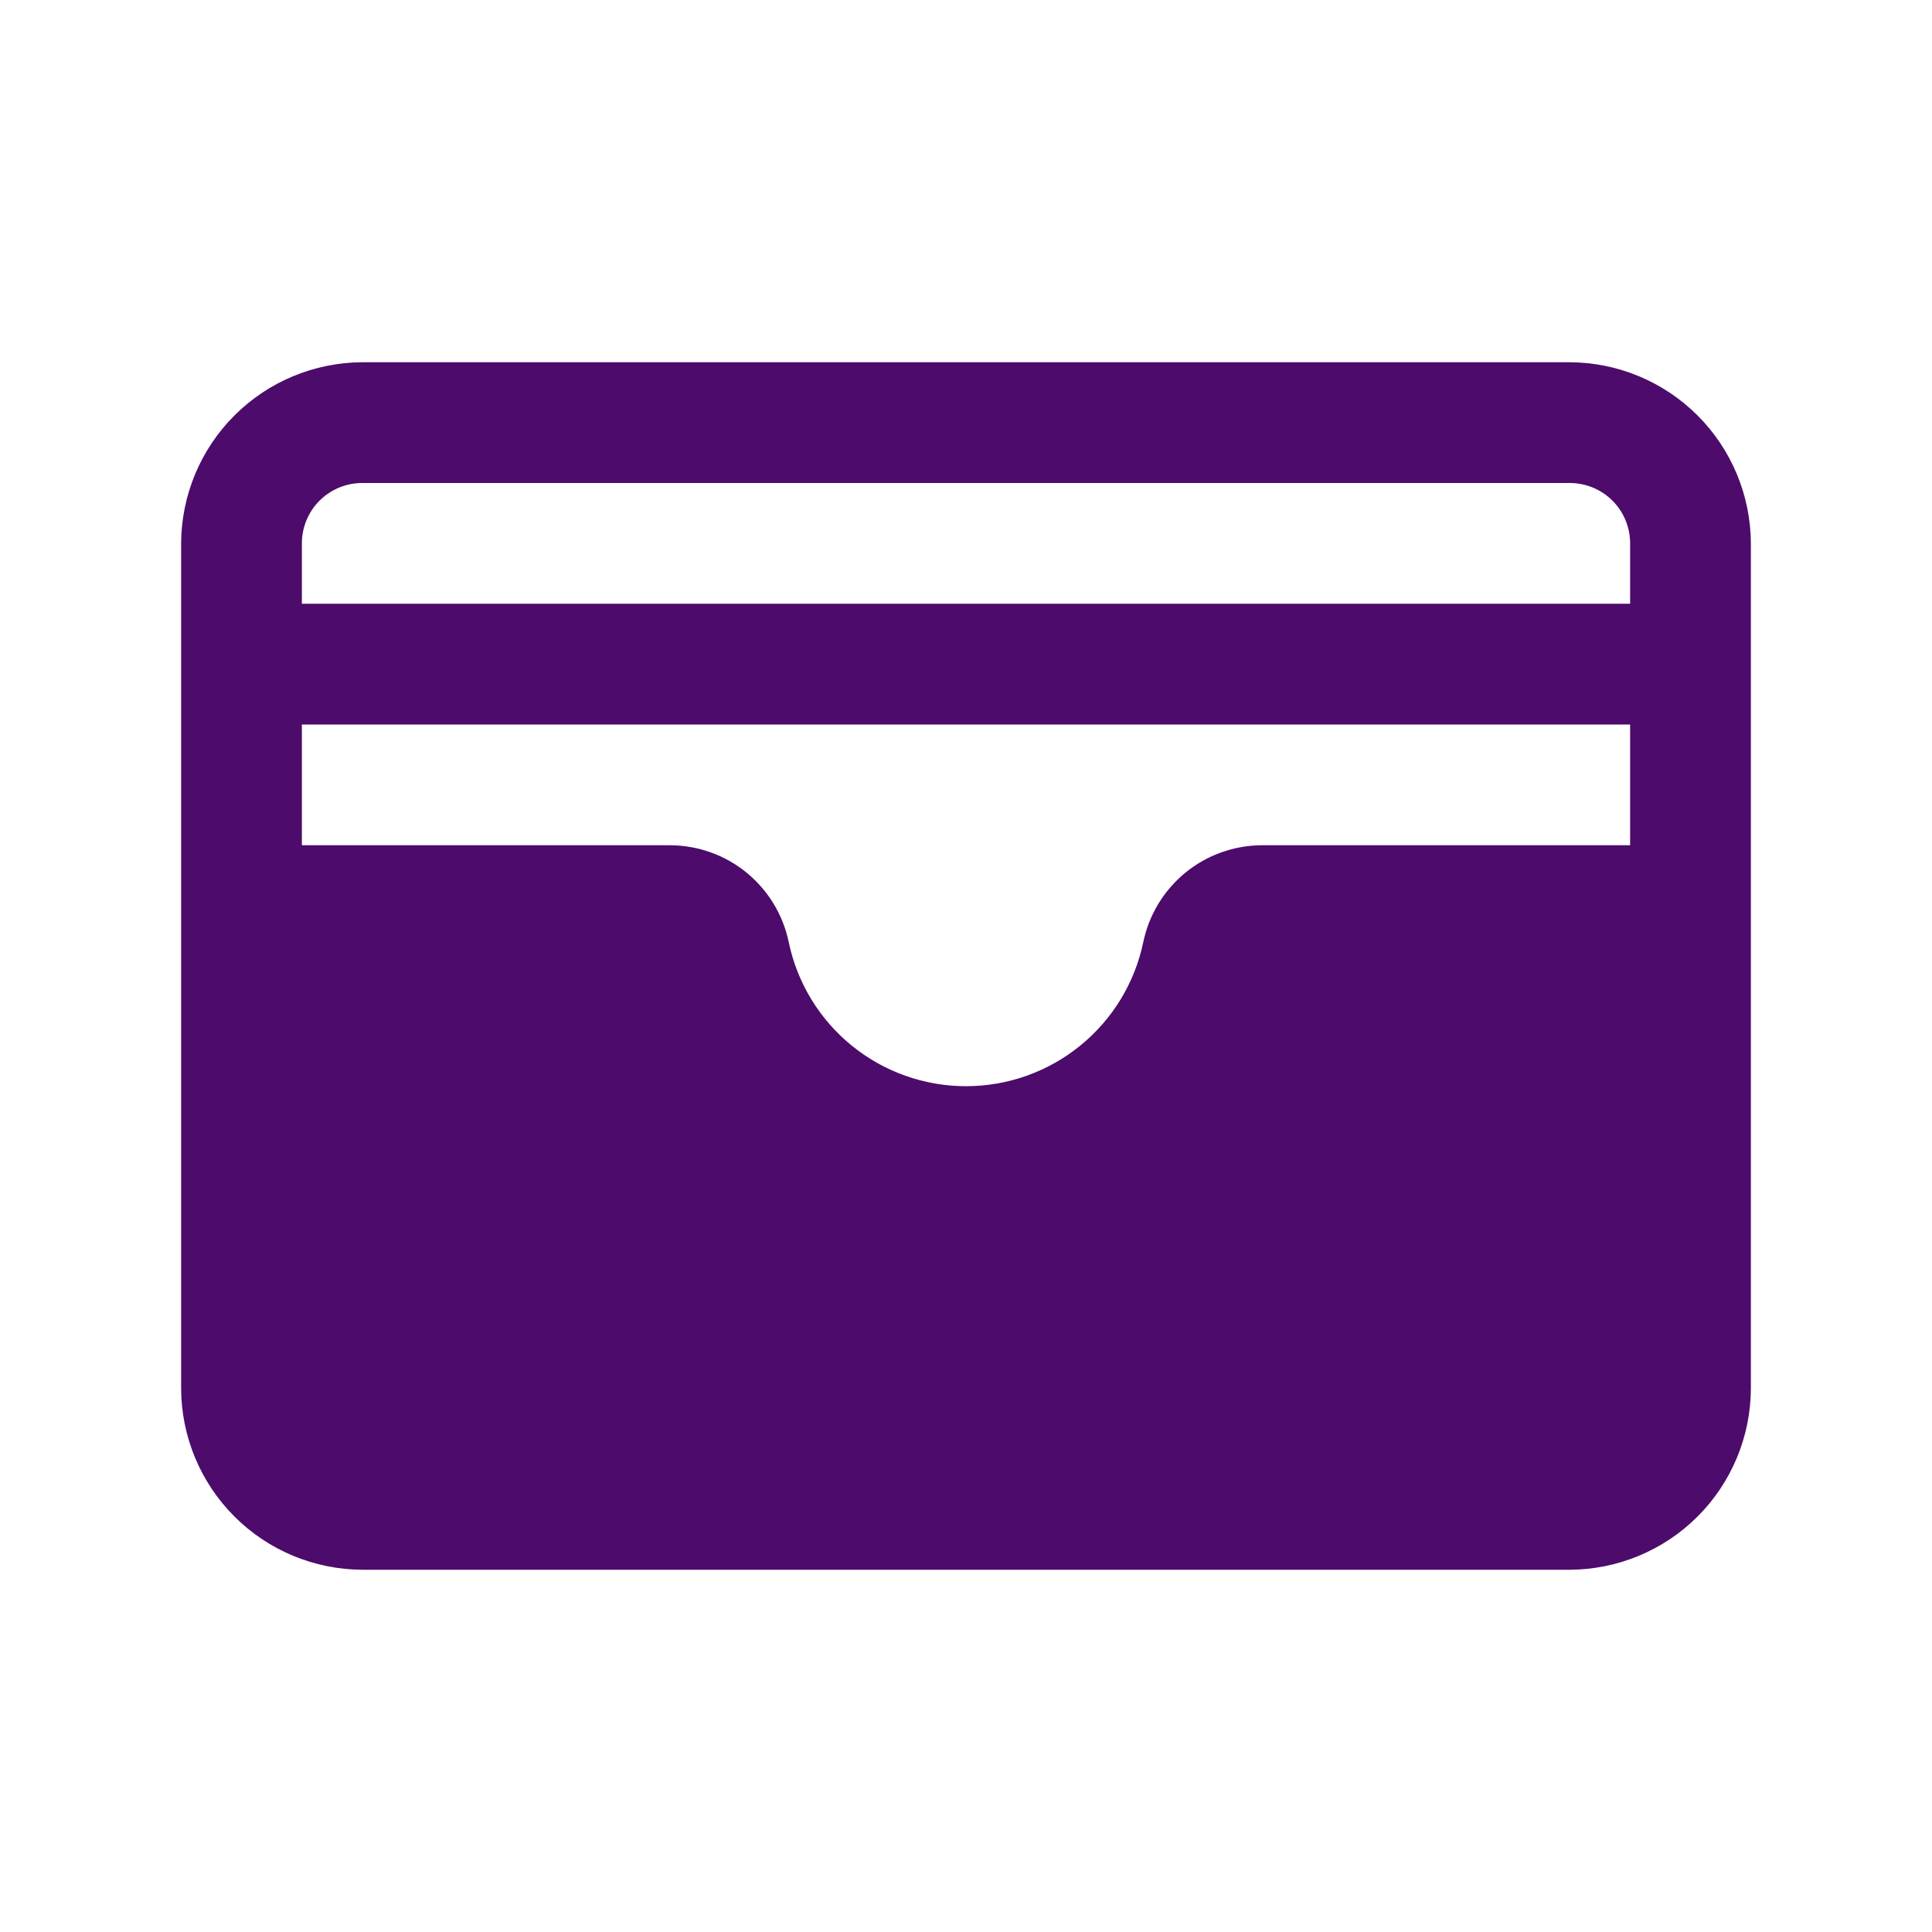 <svg width="28" height="28" viewBox="0 0 28 28" fill="none" xmlns="http://www.w3.org/2000/svg">
<path d="M22.75 5.25H5.25C4.555 5.253 3.889 5.53 3.397 6.022C2.905 6.514 2.628 7.18 2.625 7.875V20.125C2.628 20.82 2.905 21.486 3.397 21.978C3.889 22.47 4.555 22.747 5.25 22.75H22.75C23.445 22.747 24.111 22.47 24.603 21.978C25.095 21.486 25.372 20.82 25.375 20.125V7.875C25.372 7.18 25.095 6.514 24.603 6.022C24.111 5.53 23.445 5.253 22.75 5.25ZM16.57 13.65C16.448 14.241 16.125 14.772 15.657 15.153C15.189 15.534 14.604 15.742 14 15.742C13.396 15.742 12.811 15.534 12.343 15.153C11.875 14.772 11.552 14.241 11.43 13.65C11.347 13.255 11.131 12.901 10.819 12.646C10.506 12.391 10.116 12.252 9.713 12.25H4.375V10.5H23.625V12.25H18.288C17.884 12.252 17.494 12.391 17.181 12.646C16.869 12.901 16.653 13.255 16.57 13.65ZM5.25 7H22.75C22.982 7 23.205 7.092 23.369 7.256C23.533 7.42 23.625 7.643 23.625 7.875V8.75H4.375V7.875C4.375 7.643 4.467 7.42 4.631 7.256C4.795 7.092 5.018 7 5.25 7Z" fill="#4D0B6C"/>
</svg>
